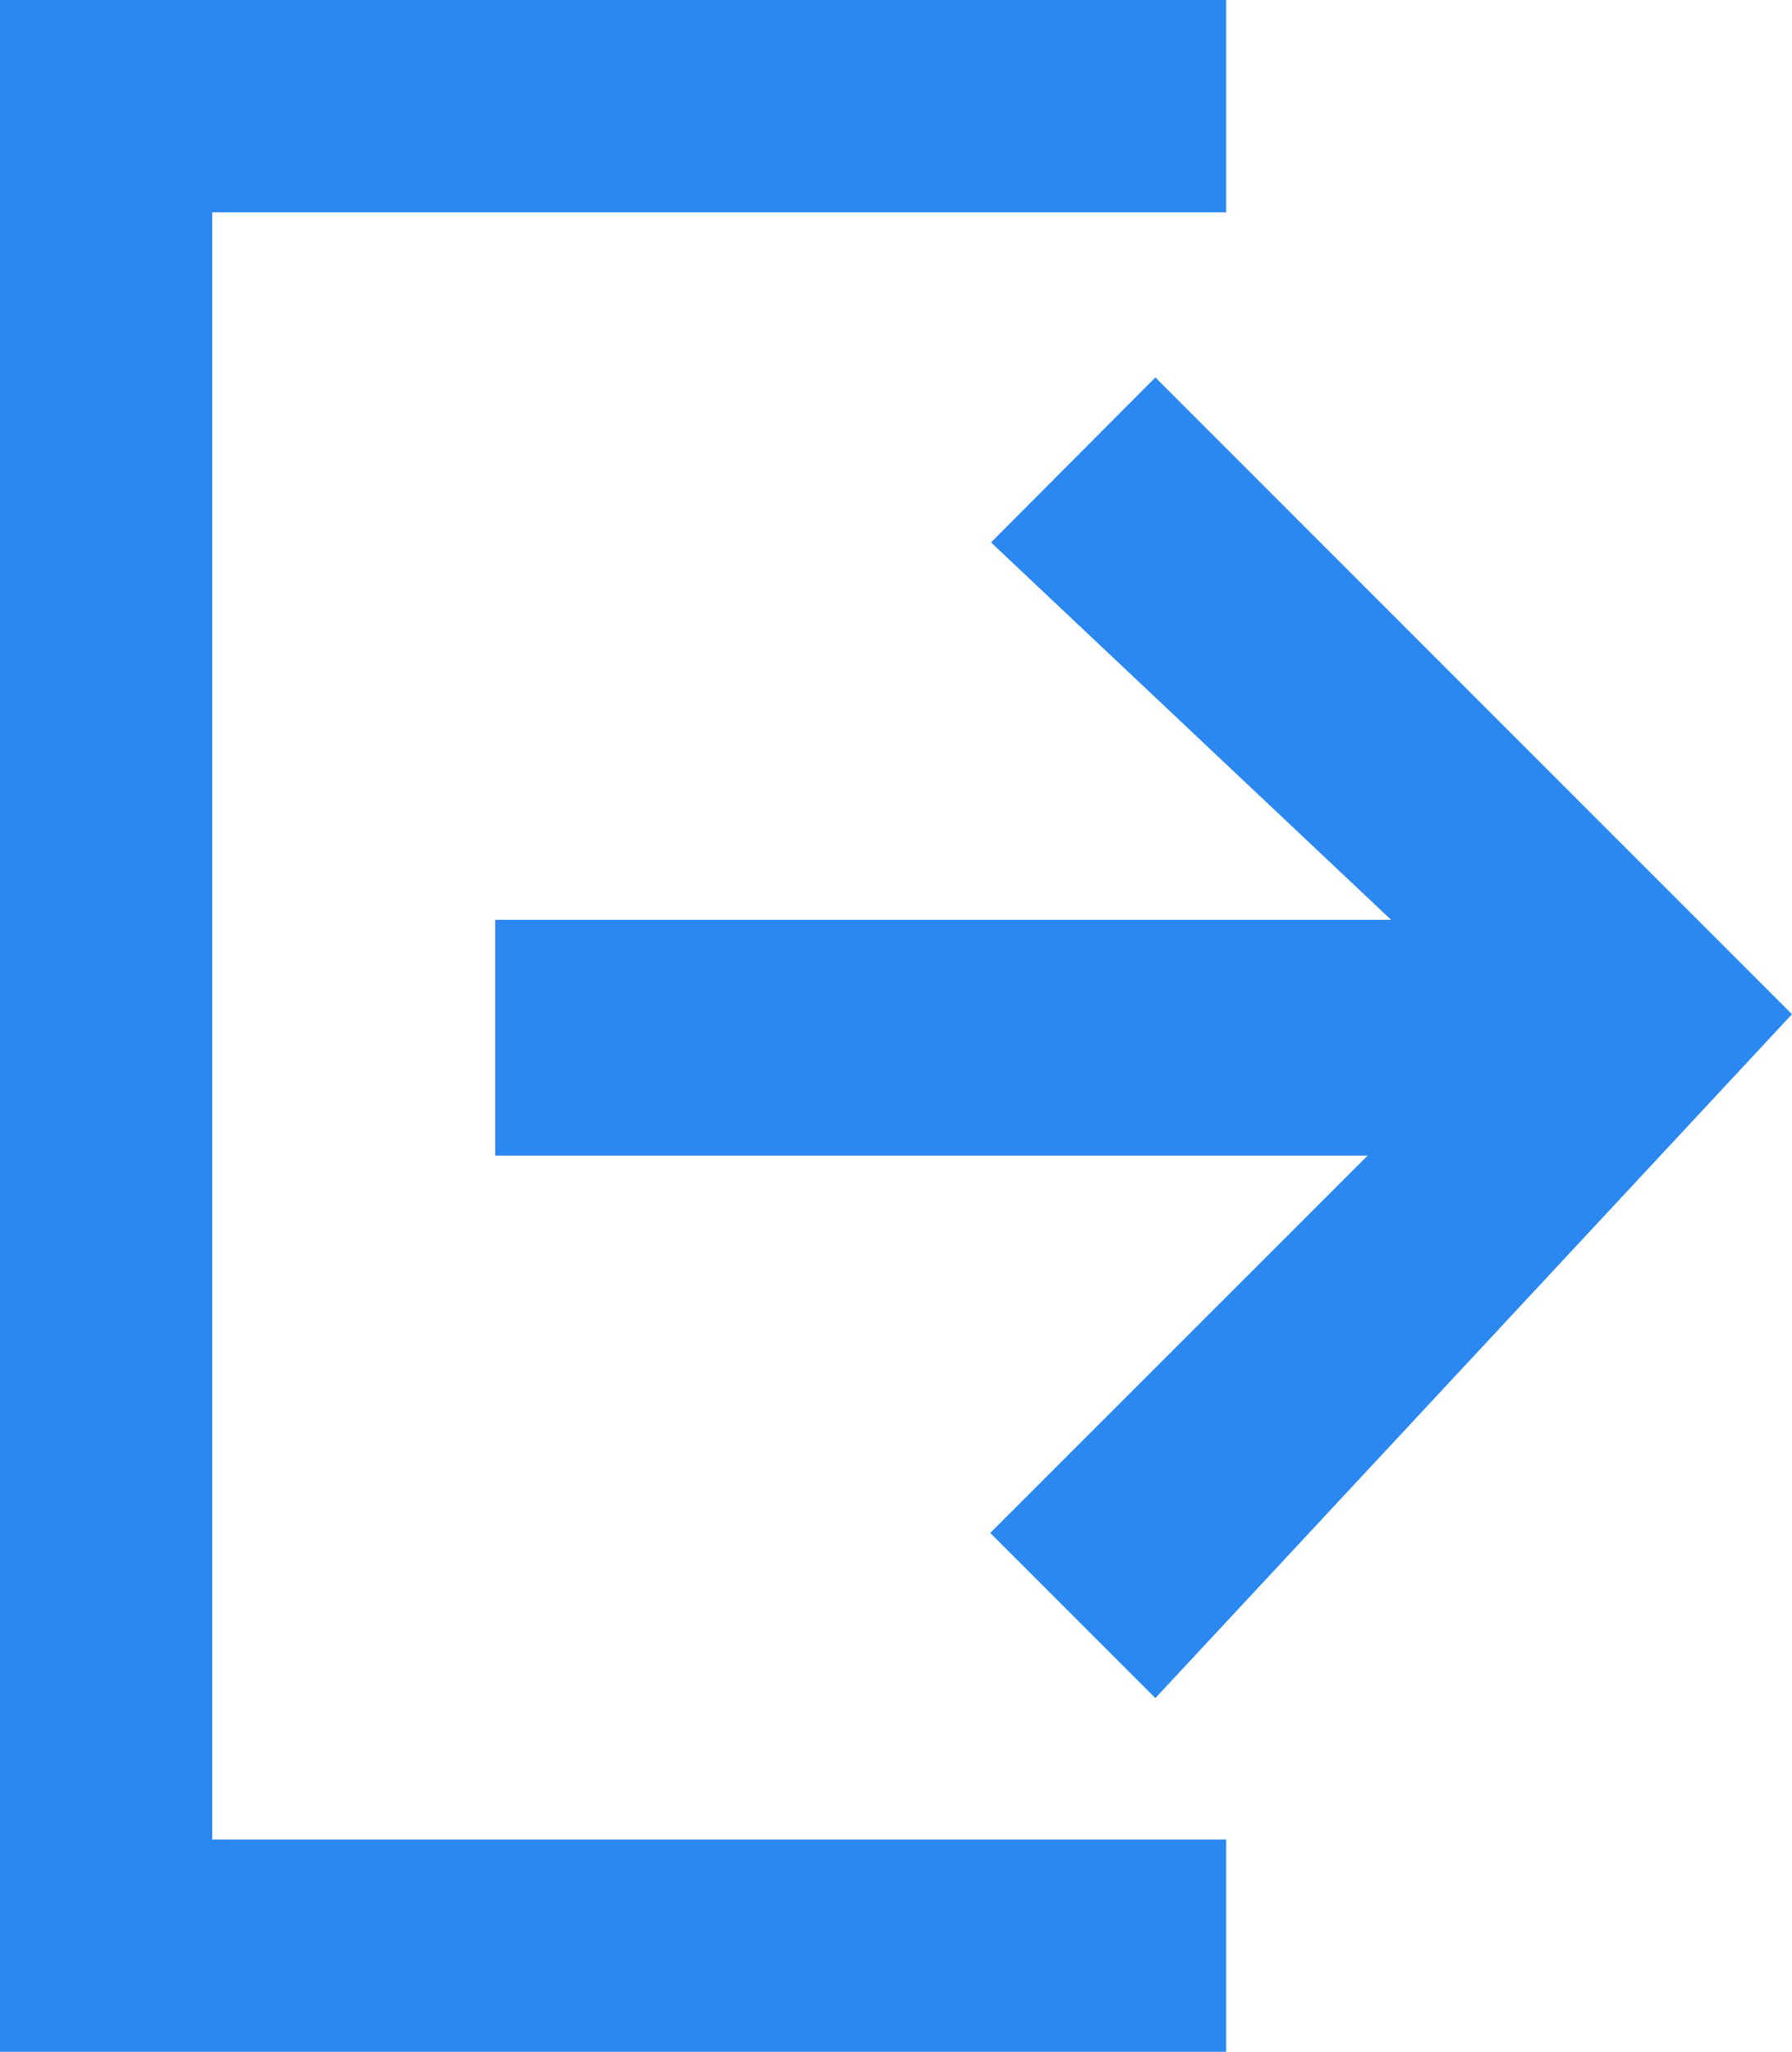<svg xmlns="http://www.w3.org/2000/svg" width="11.645" height="13.33" viewBox="0 0 11.645 13.33">
  <path id="Path_677" data-name="Path 677" d="M1.379,1.379V11.951H7.968V13.33H0V0H7.968V1.379Zm6.129,9.653L6.435,9.959,8.887,7.508H3.218V5.976H9.04l-2.6-2.452L7.508,2.452l4.137,4.137Z" fill="#2b88f1"/>
</svg>
